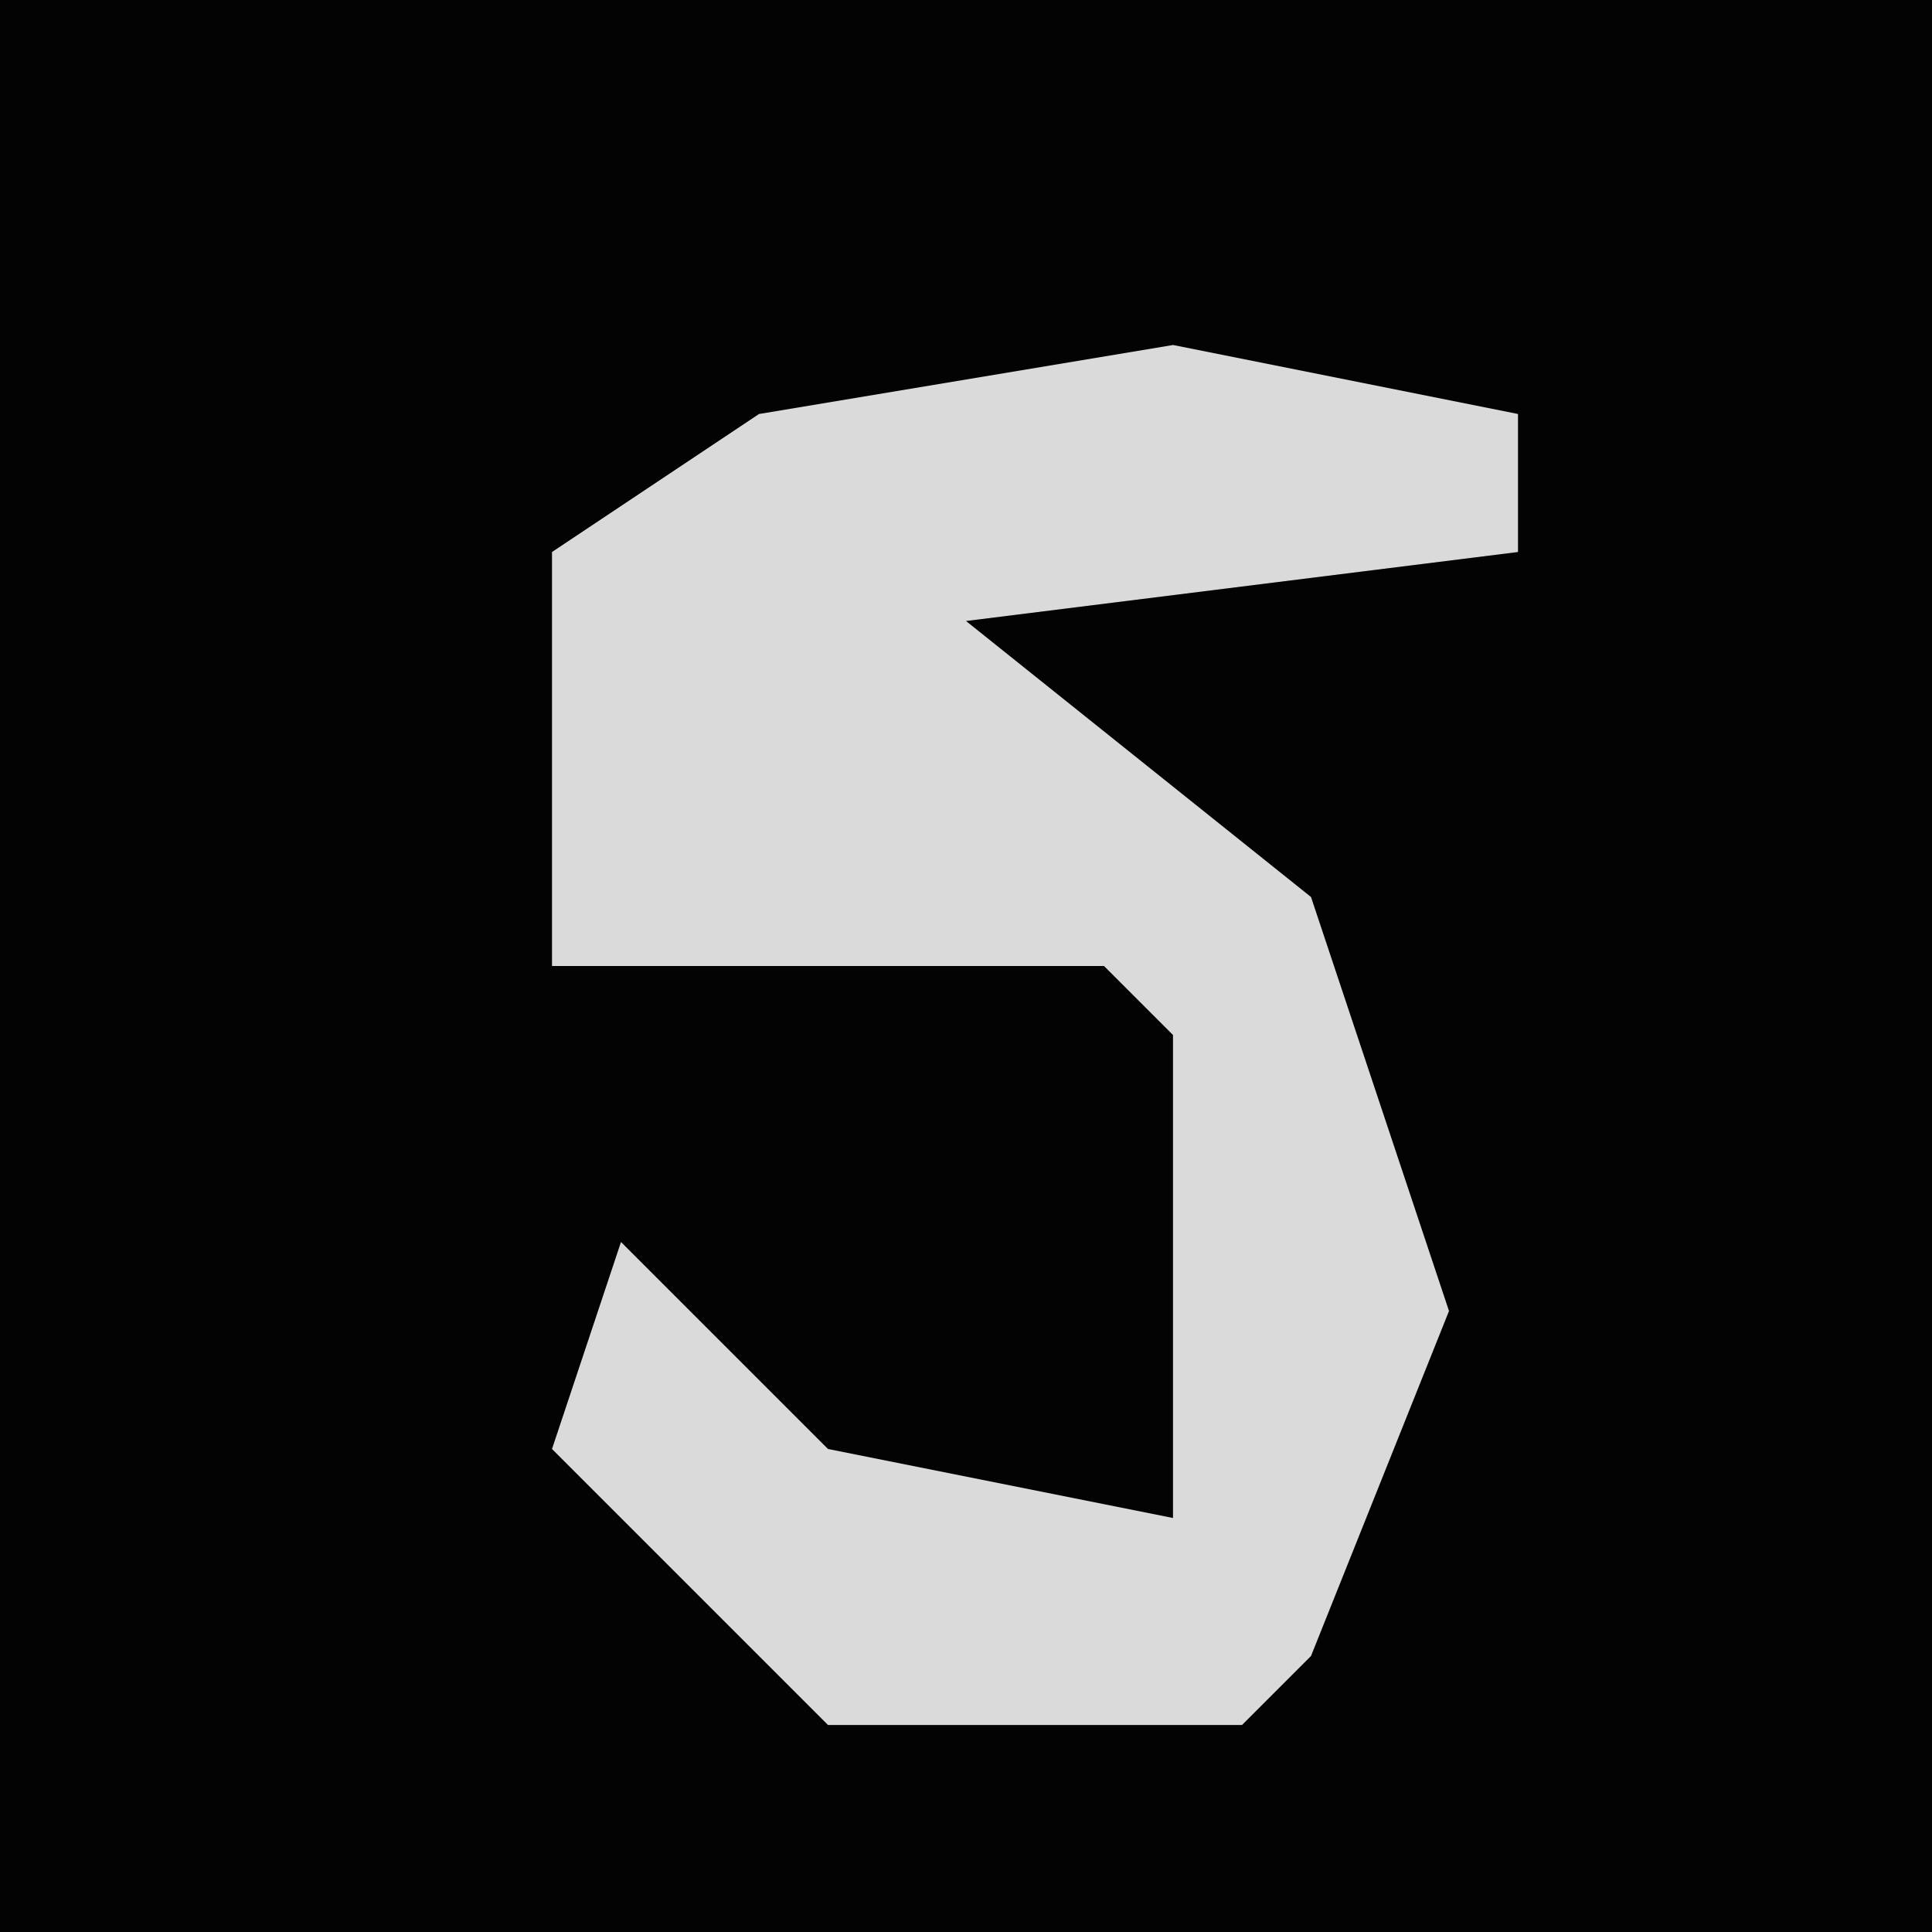 <?xml version="1.0" encoding="UTF-8"?>
<svg version="1.1" xmlns="http://www.w3.org/2000/svg" width="28" height="28">
<path d="M0,0 L28,0 L28,28 L0,28 Z " fill="#030303" transform="translate(0,0)"/>
<path d="M0,0 L5,1 L5,3 L-3,4 L2,8 L4,14 L2,19 L1,20 L-5,20 L-9,16 L-8,13 L-5,16 L0,17 L0,10 L-1,9 L-9,9 L-9,3 L-6,1 Z " fill="#DADADA" transform="translate(17,5)"/>
</svg>
